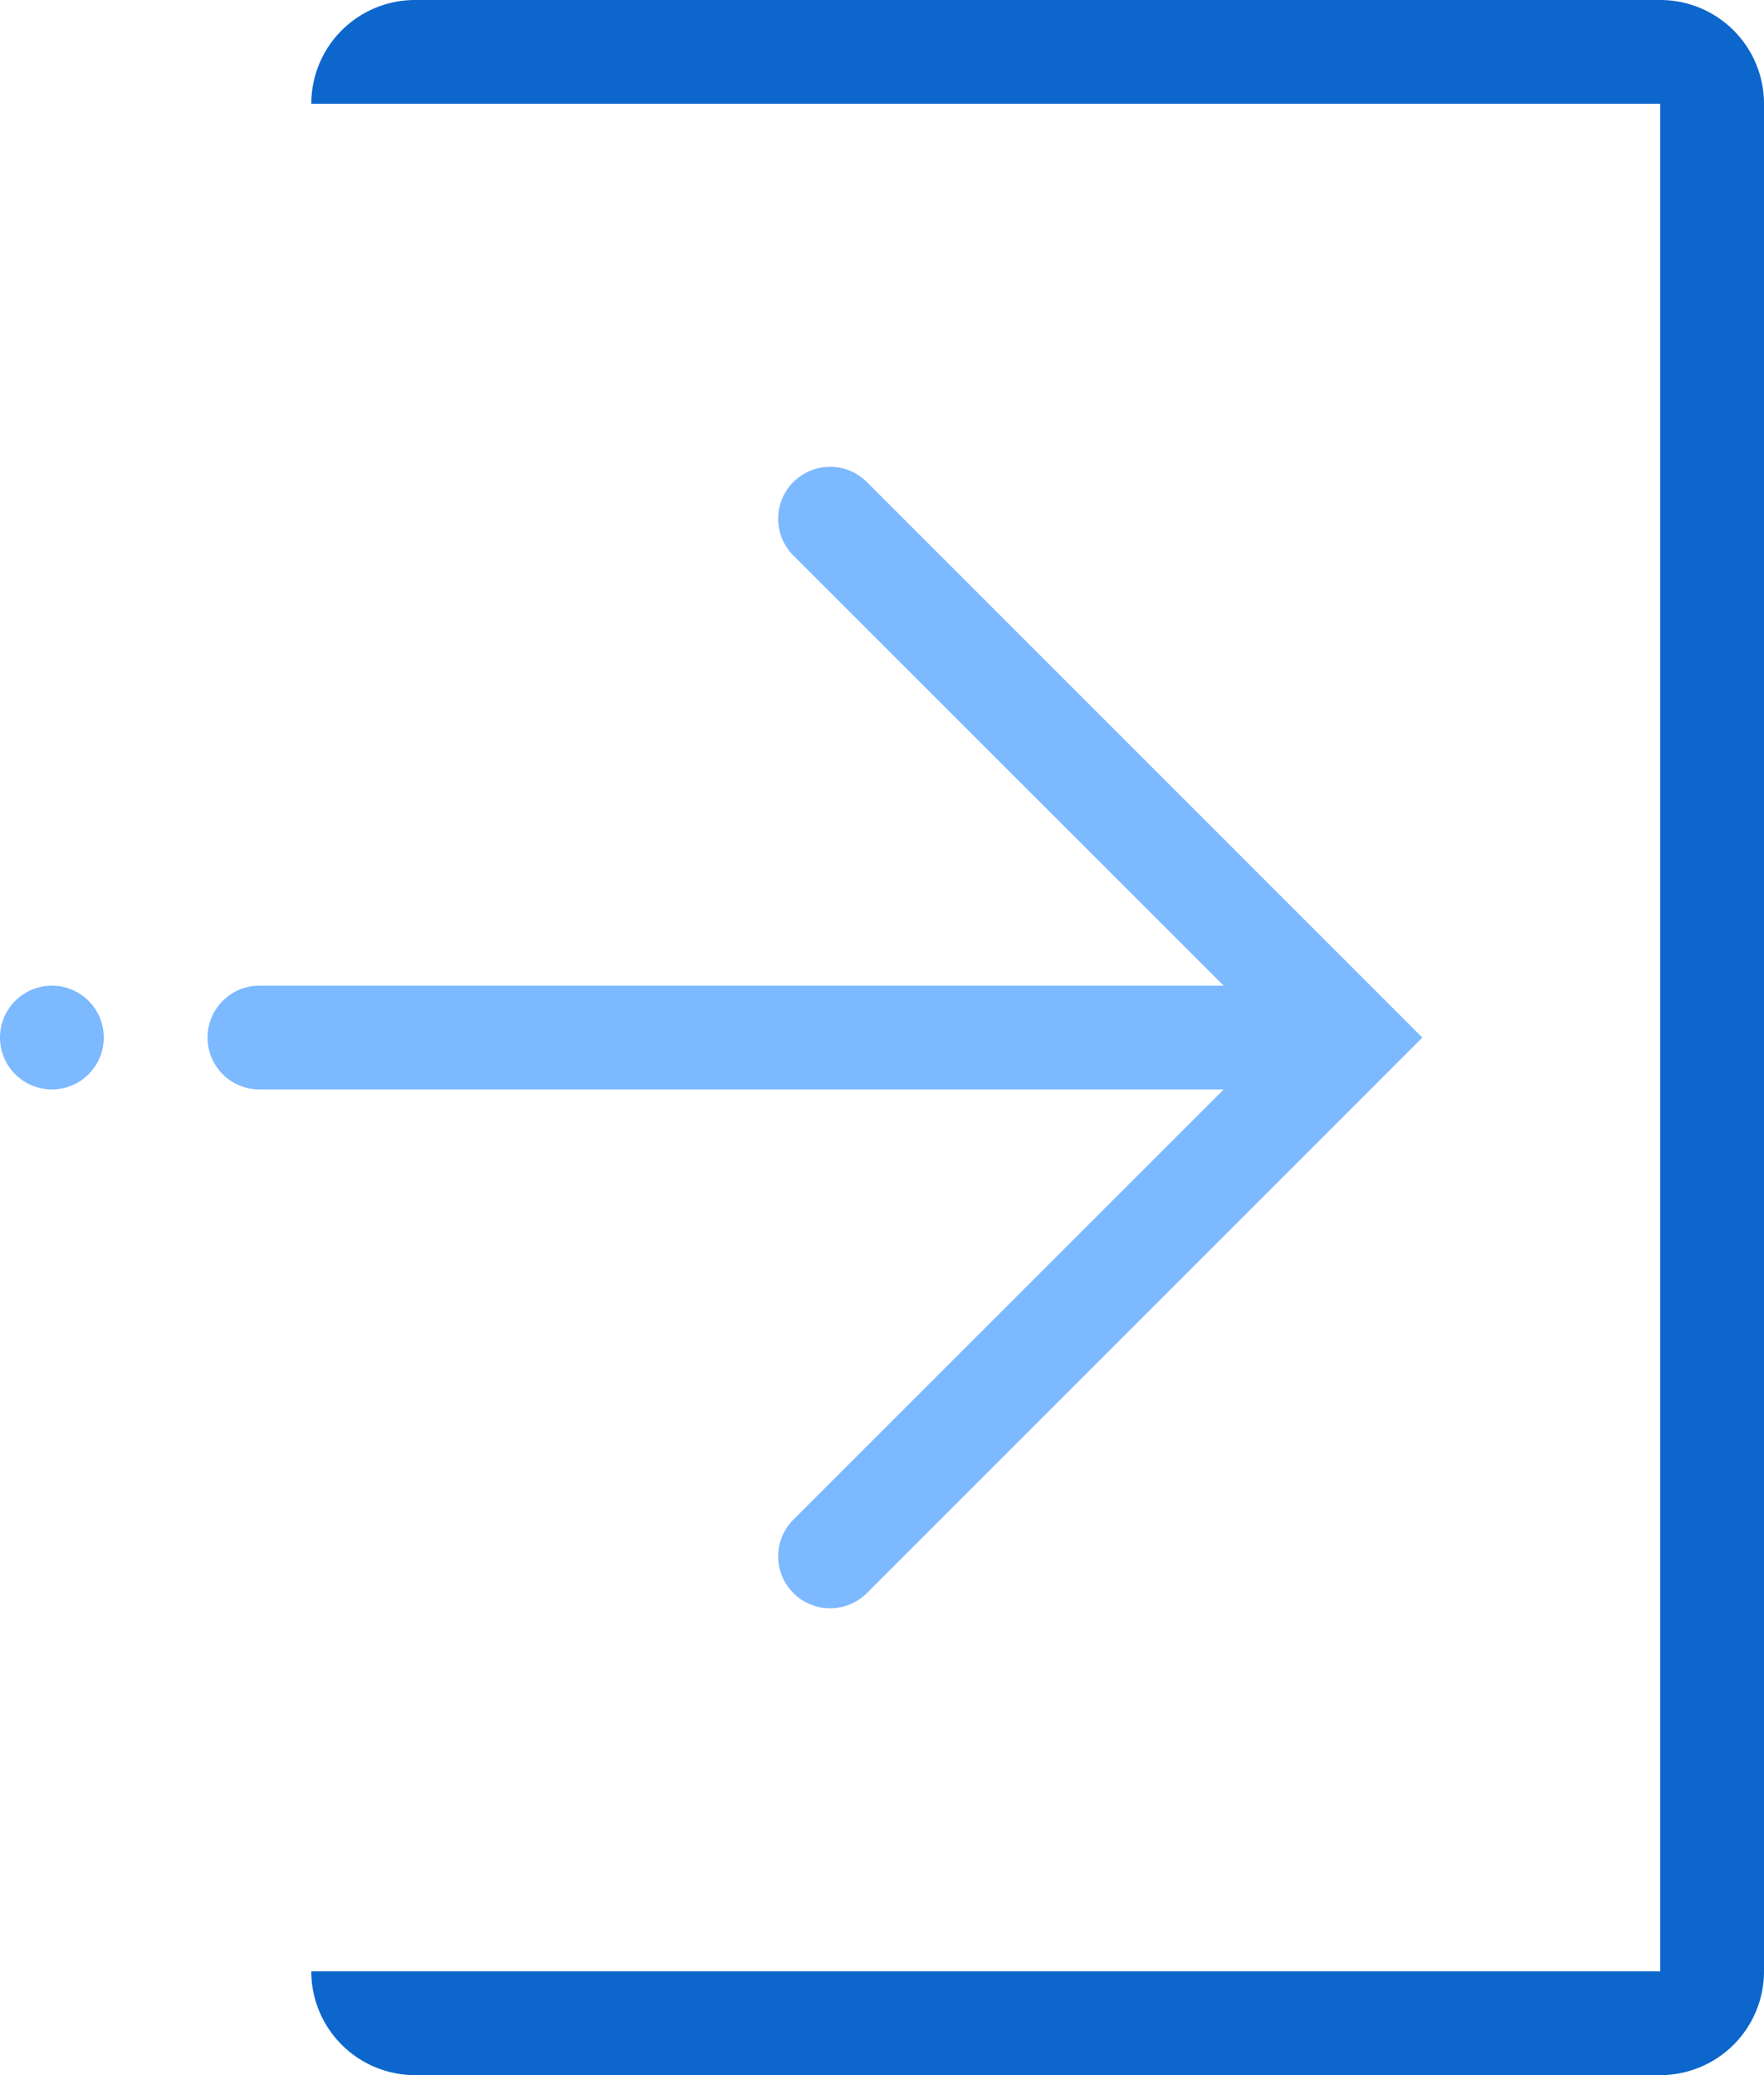 <svg width="17" height="20" fill="none" xmlns="http://www.w3.org/2000/svg"><path d="M2 10a.5.5 0 01.5-.5h10a.5.5 0 010 1h-10A.5.5 0 012 10zm-2 0a.5.5 0 111 0 .5.5 0 01-1 0z" fill="#7CB9FF"/><path fill-rule="evenodd" clip-rule="evenodd" d="M7.646 4.646a.5.5 0 01.708 0L13.707 10l-5.353 5.354a.5.5 0 01-.708-.708L12.293 10 7.646 5.354a.5.5 0 010-.708z" fill="#7CB9FF"/><path fill-rule="evenodd" clip-rule="evenodd" d="M11 1h5v18H3a1 1 0 001 1h12a1 1 0 001-1V1a1 1 0 00-1-1H4a1 1 0 00-1 1h8z" fill="#0D66CC"/></svg>